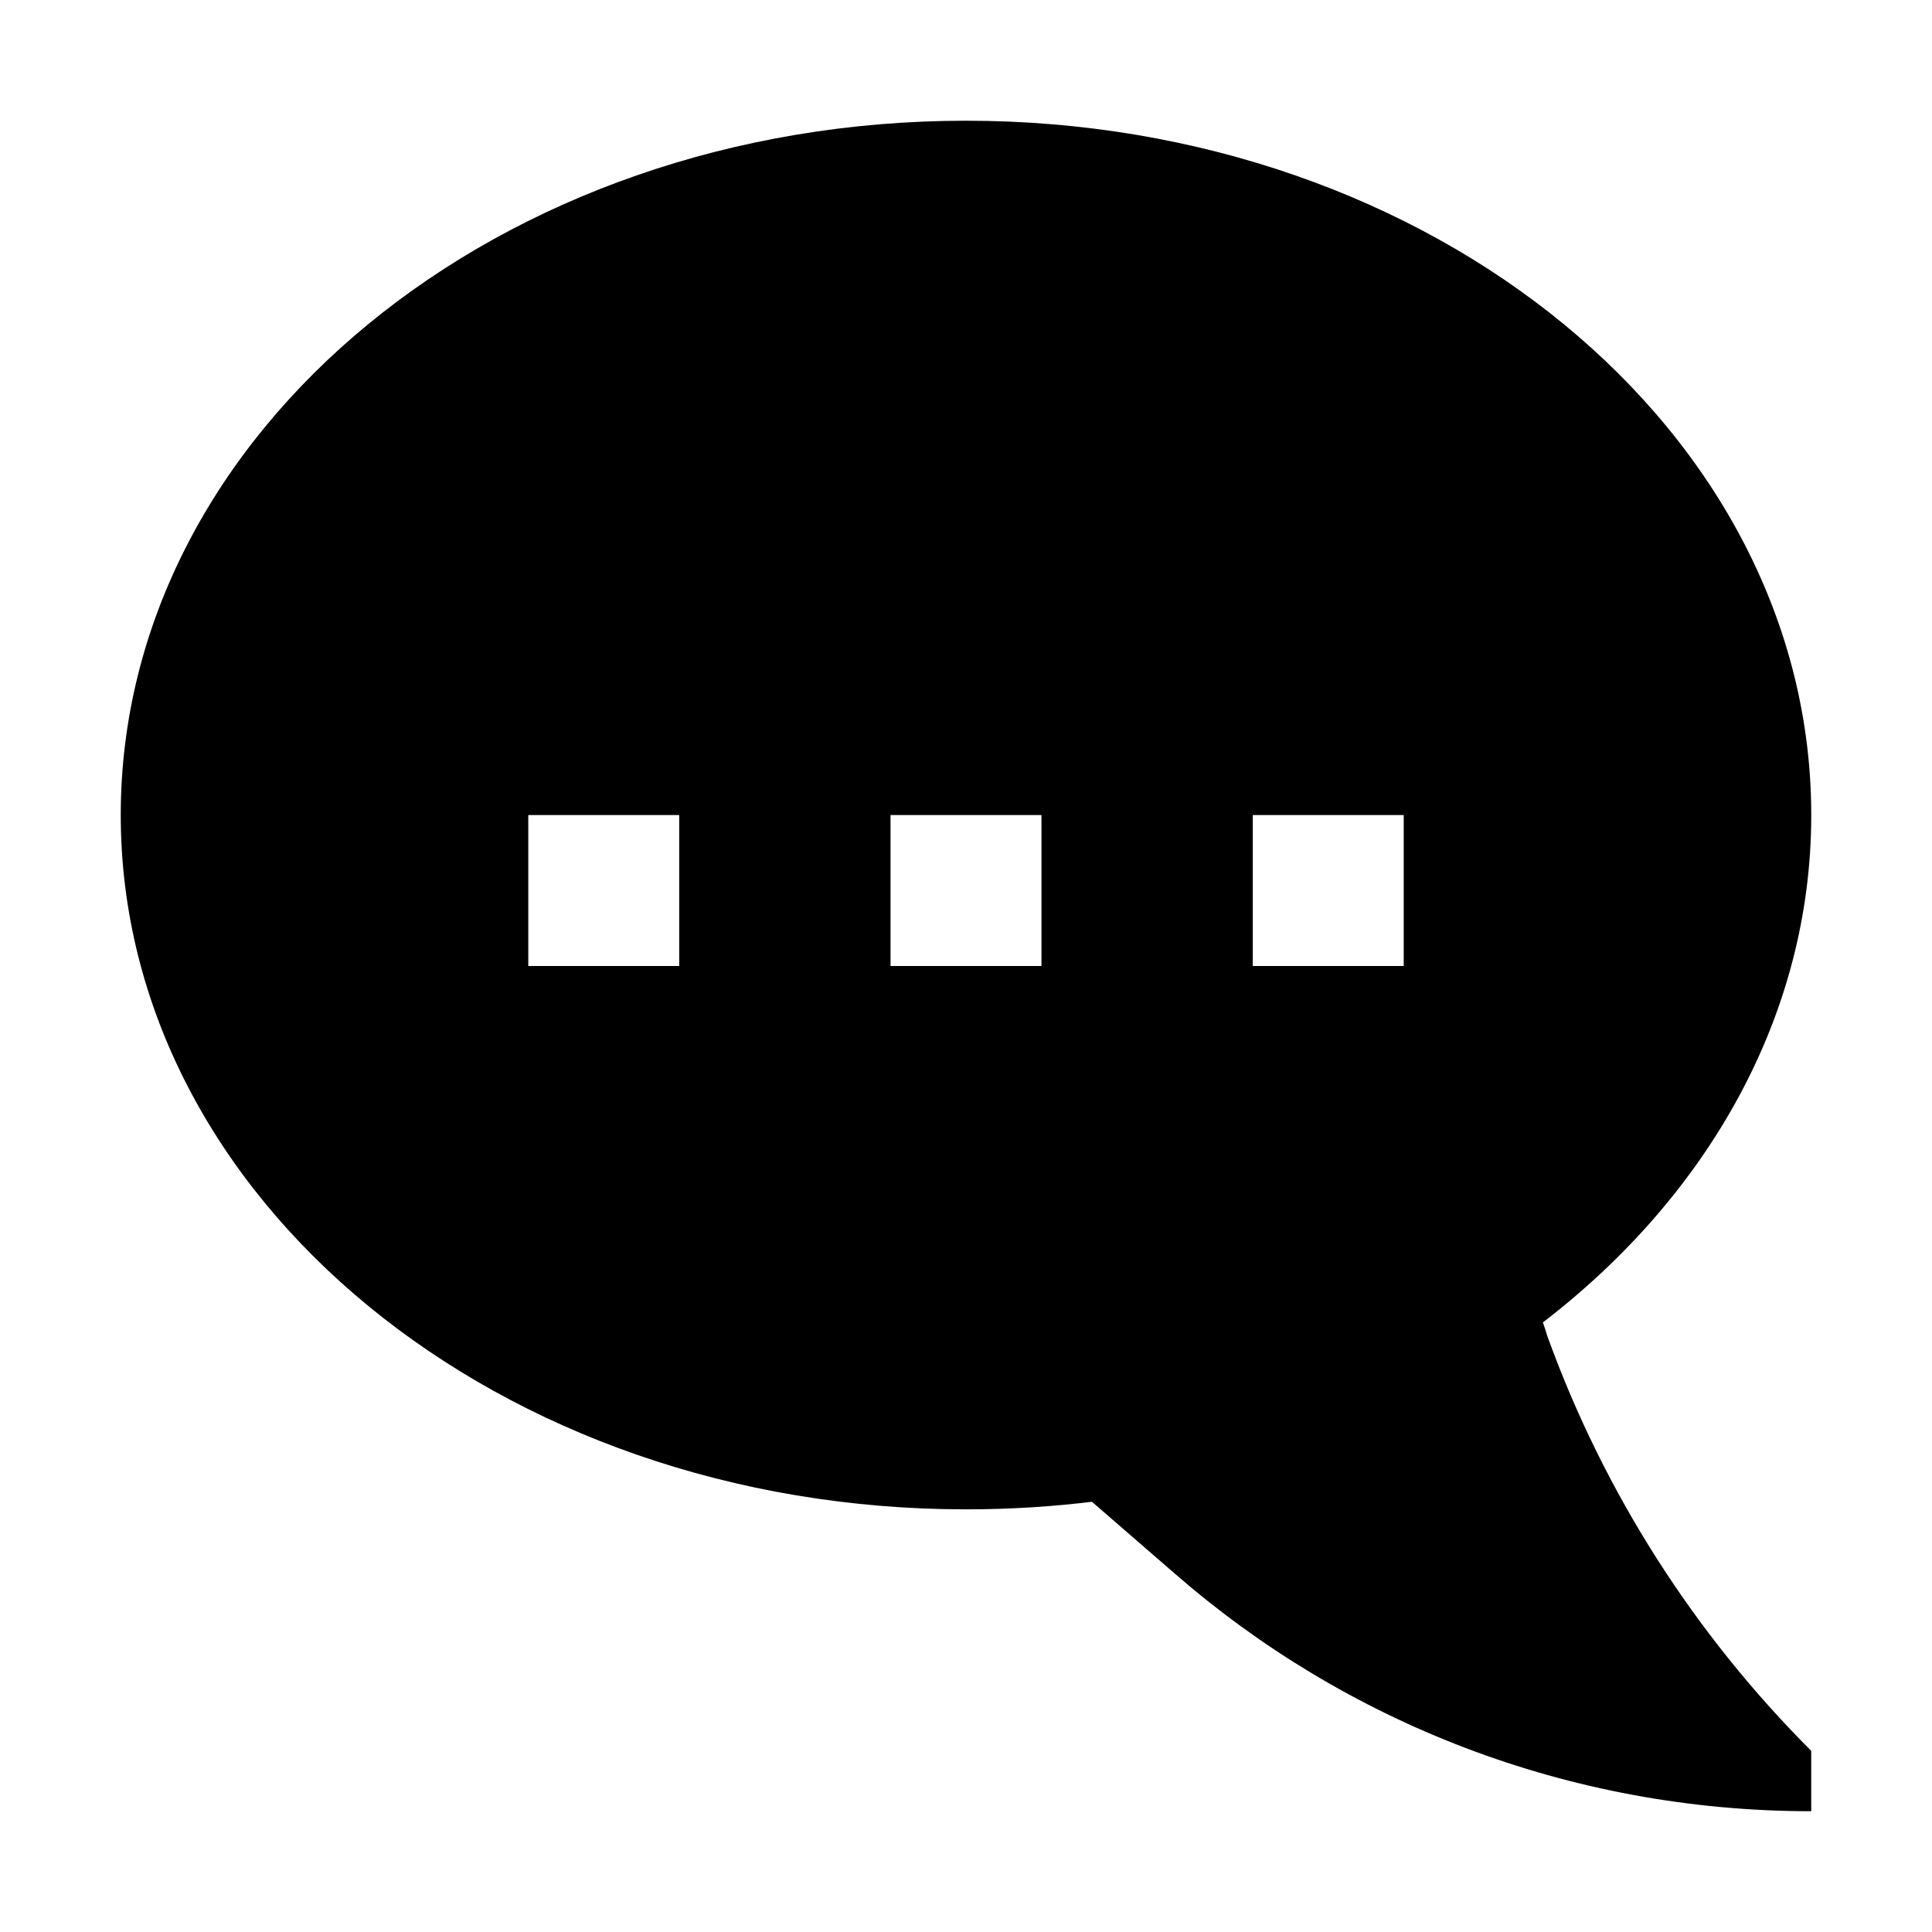 <!-- Generated by IcoMoon.io -->
<svg version="1.1" xmlns="http://www.w3.org/2000/svg" width="64" height="64" viewBox="0 0 64 64">
<title>speech-bubble</title>
<path d="M51.176 43.998l-0.067-0.19c5.47-4.198 8.891-10.175 8.891-16.809 0-12.703-12.536-23-28-23s-28 10.297-28 23 12.536 23 28 23c0.002 0 0.003 0 0.005 0 1.468 0 2.913-0.092 4.332-0.271l-0.169 0.017 2.763 2.395c5.61 4.883 12.992 7.859 21.068 7.859v0-2c-3.845-3.845-6.857-8.523-8.742-13.741l-0.082-0.261zM22.5 32h-5v-5h5zM34.5 32h-5v-5h5zM46.5 32h-5v-5h5z"></path>
</svg>

